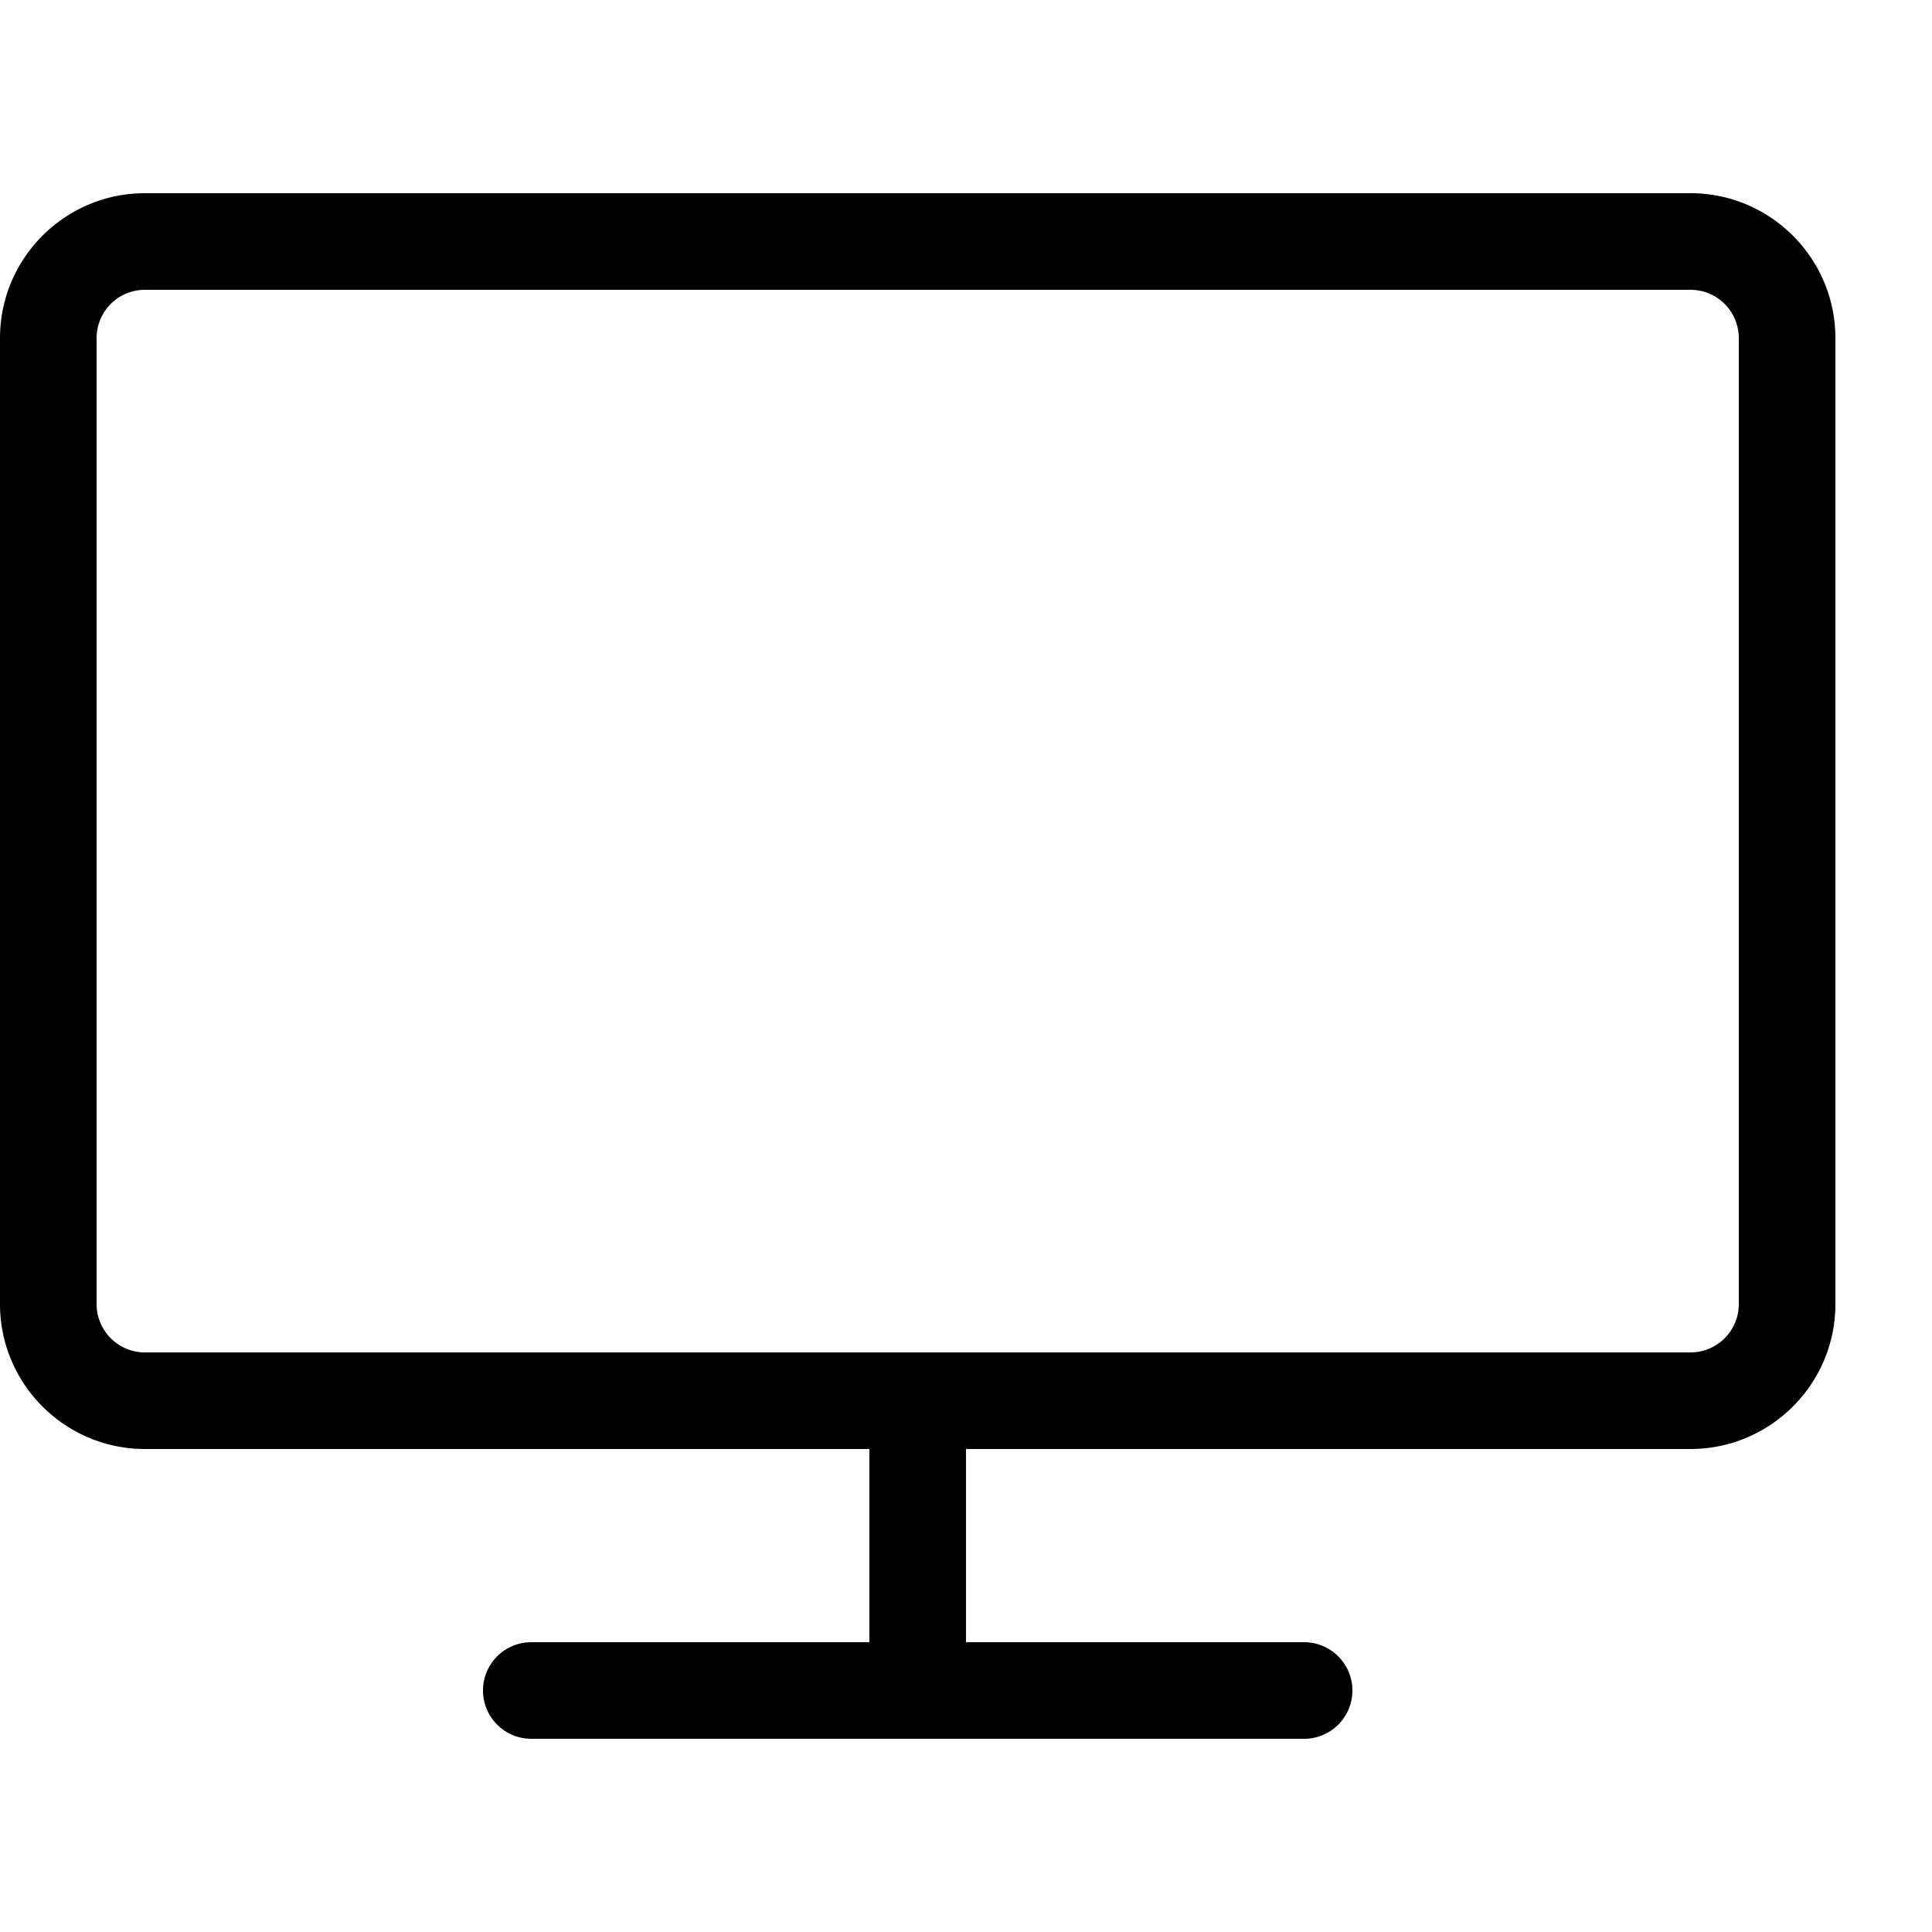 <svg xmlns="http://www.w3.org/2000/svg" width="20" height="20"><path d="M17.5 2h-16C.673 2 0 2.673 0 3.5v10c0 .827.673 1.5 1.5 1.5H9v2H5.5a.5.5 0 000 1h8a.5.5 0 000-1H10v-2h7.5c.827 0 1.5-.673 1.5-1.5v-10c0-.827-.673-1.5-1.5-1.5zm.5 11.5a.5.5 0 01-.5.5h-16a.5.5 0 01-.5-.5v-10a.5.5 0 01.5-.5h16a.5.5 0 01.5.5v10z"/></svg>
